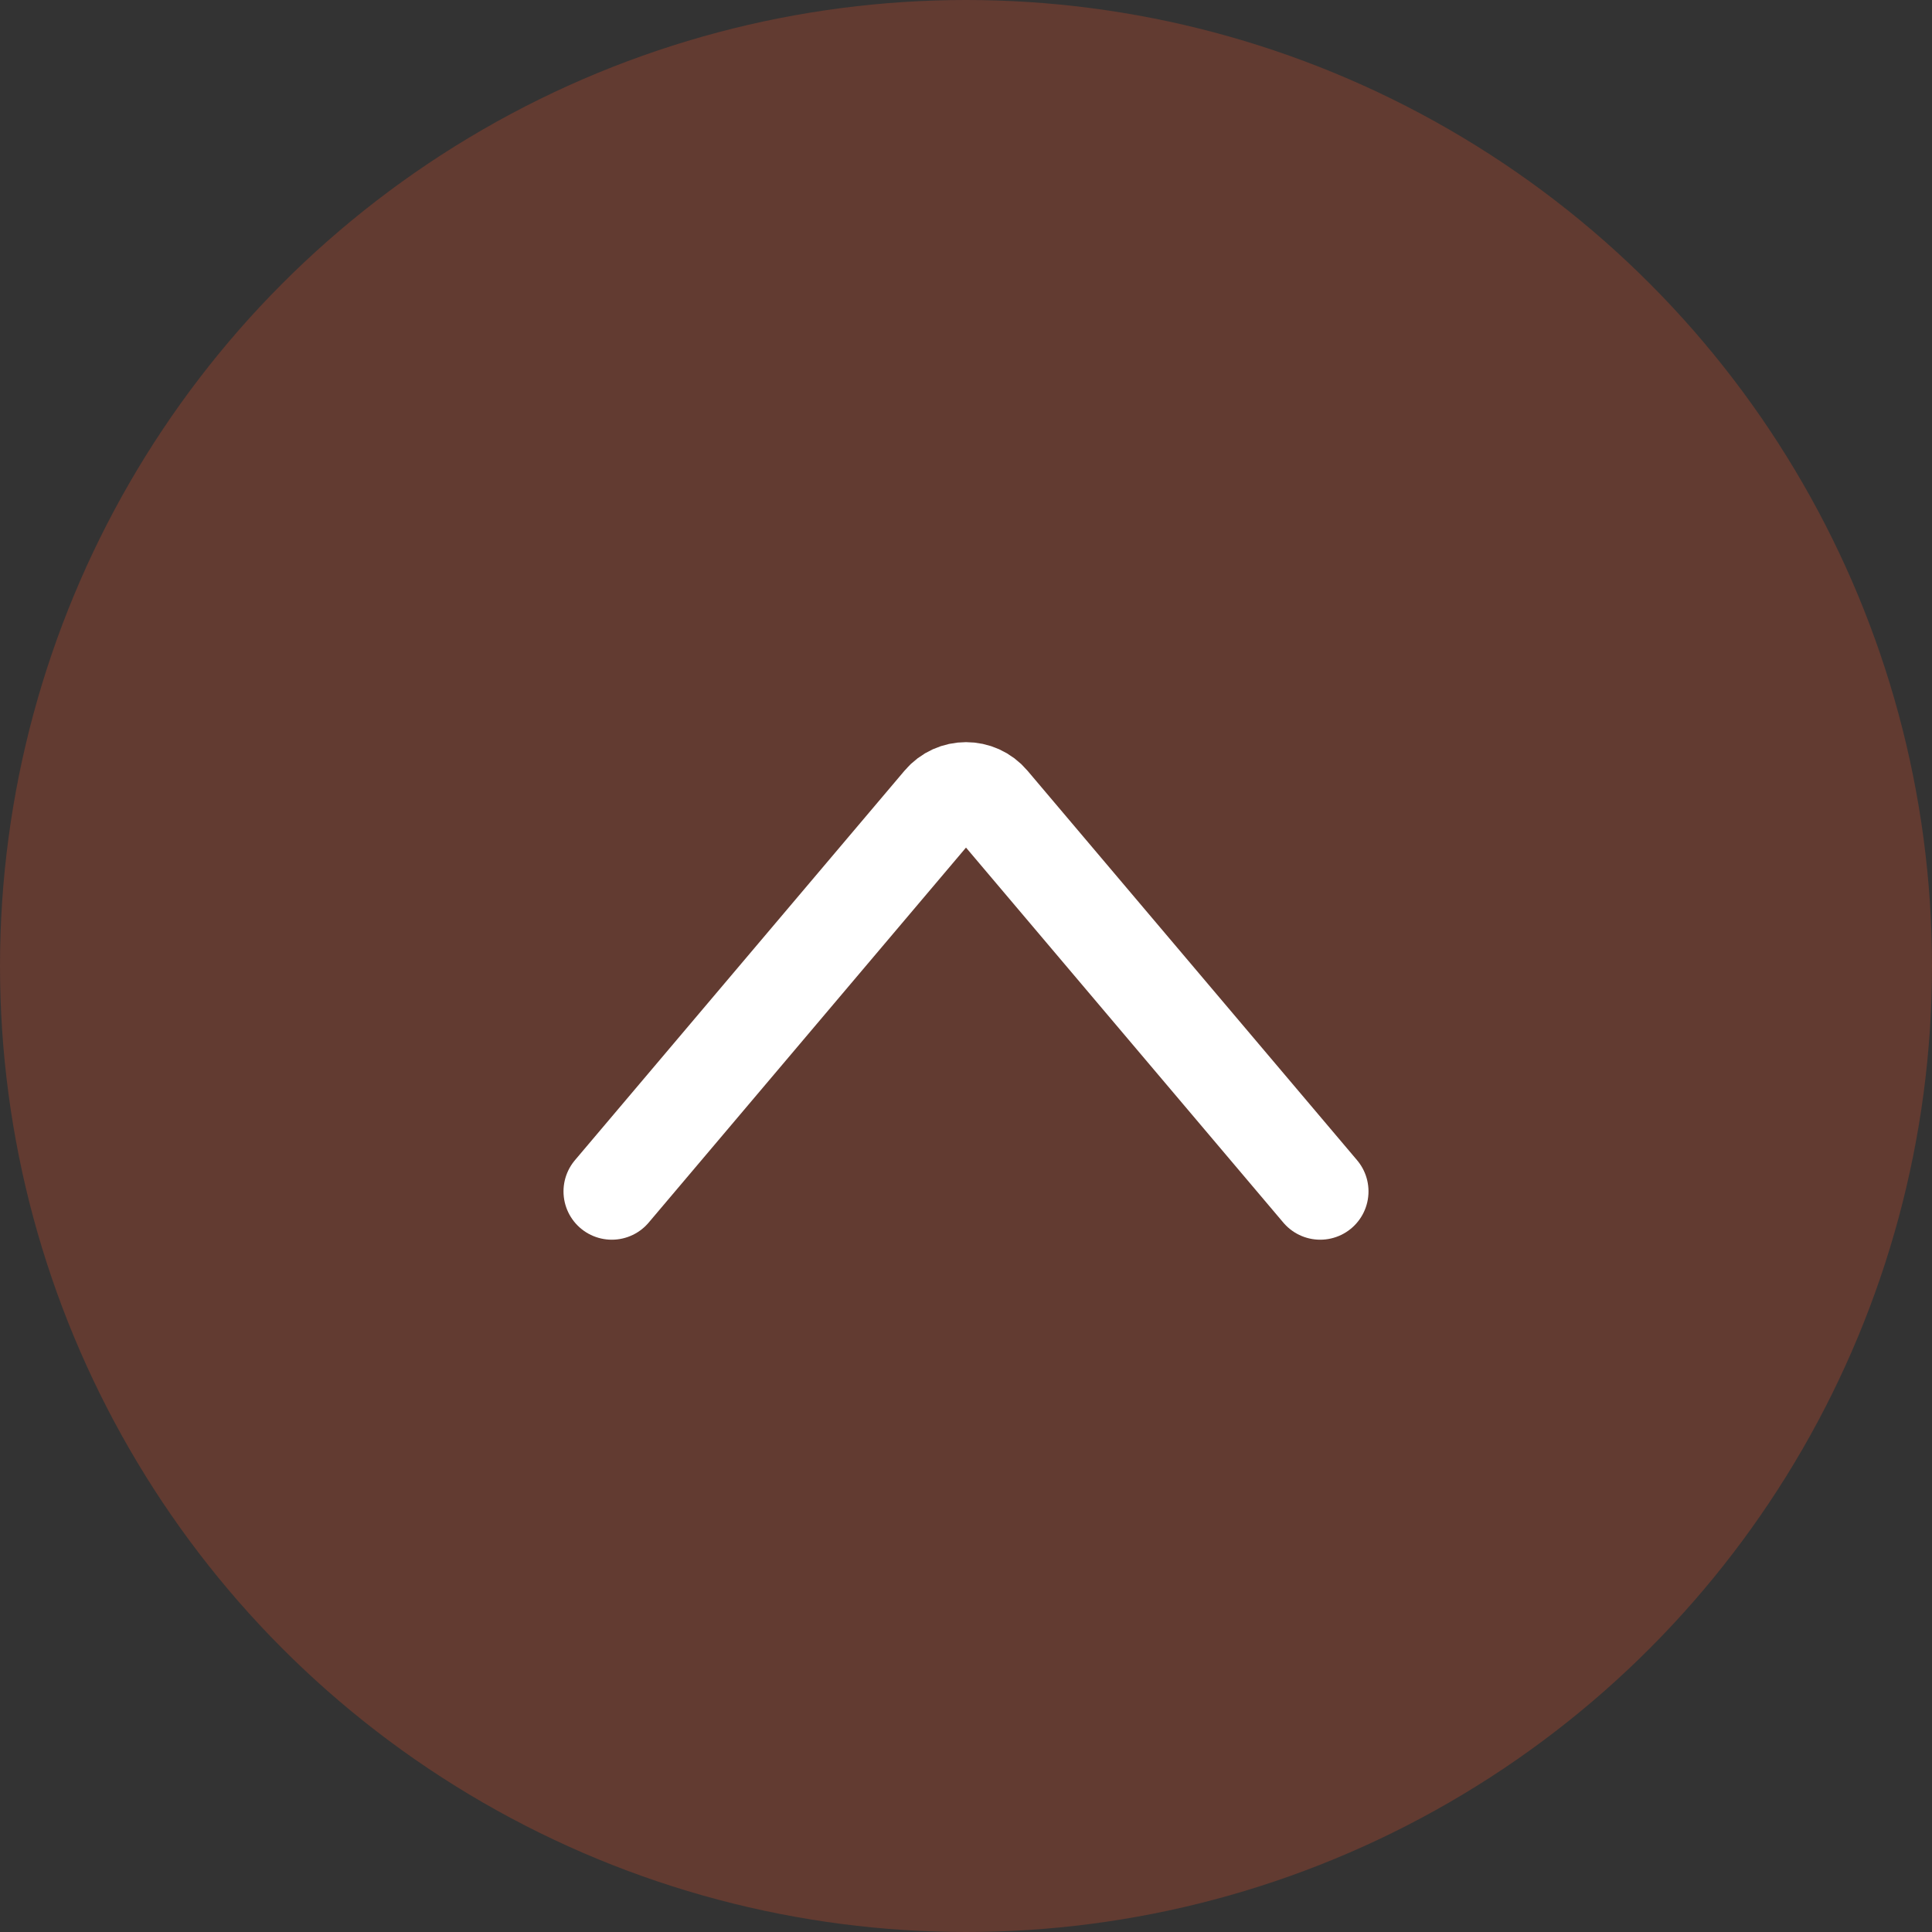 <svg width="60" height="60" viewBox="0 0 60 60" fill="none" xmlns="http://www.w3.org/2000/svg">
<rect x="0" y="0" width="60" height="60" fill="#333333" stroke="none"/>
<circle cx="30" cy="30" r="30" transform="rotate(180 30 30)" fill="#A8482F" fill-opacity="0.4"/>
<path d="M19 37L29.237 24.902C29.636 24.43 30.364 24.43 30.763 24.902L41 37" stroke="white" stroke-width="3" stroke-linecap="round"/>
</svg>

